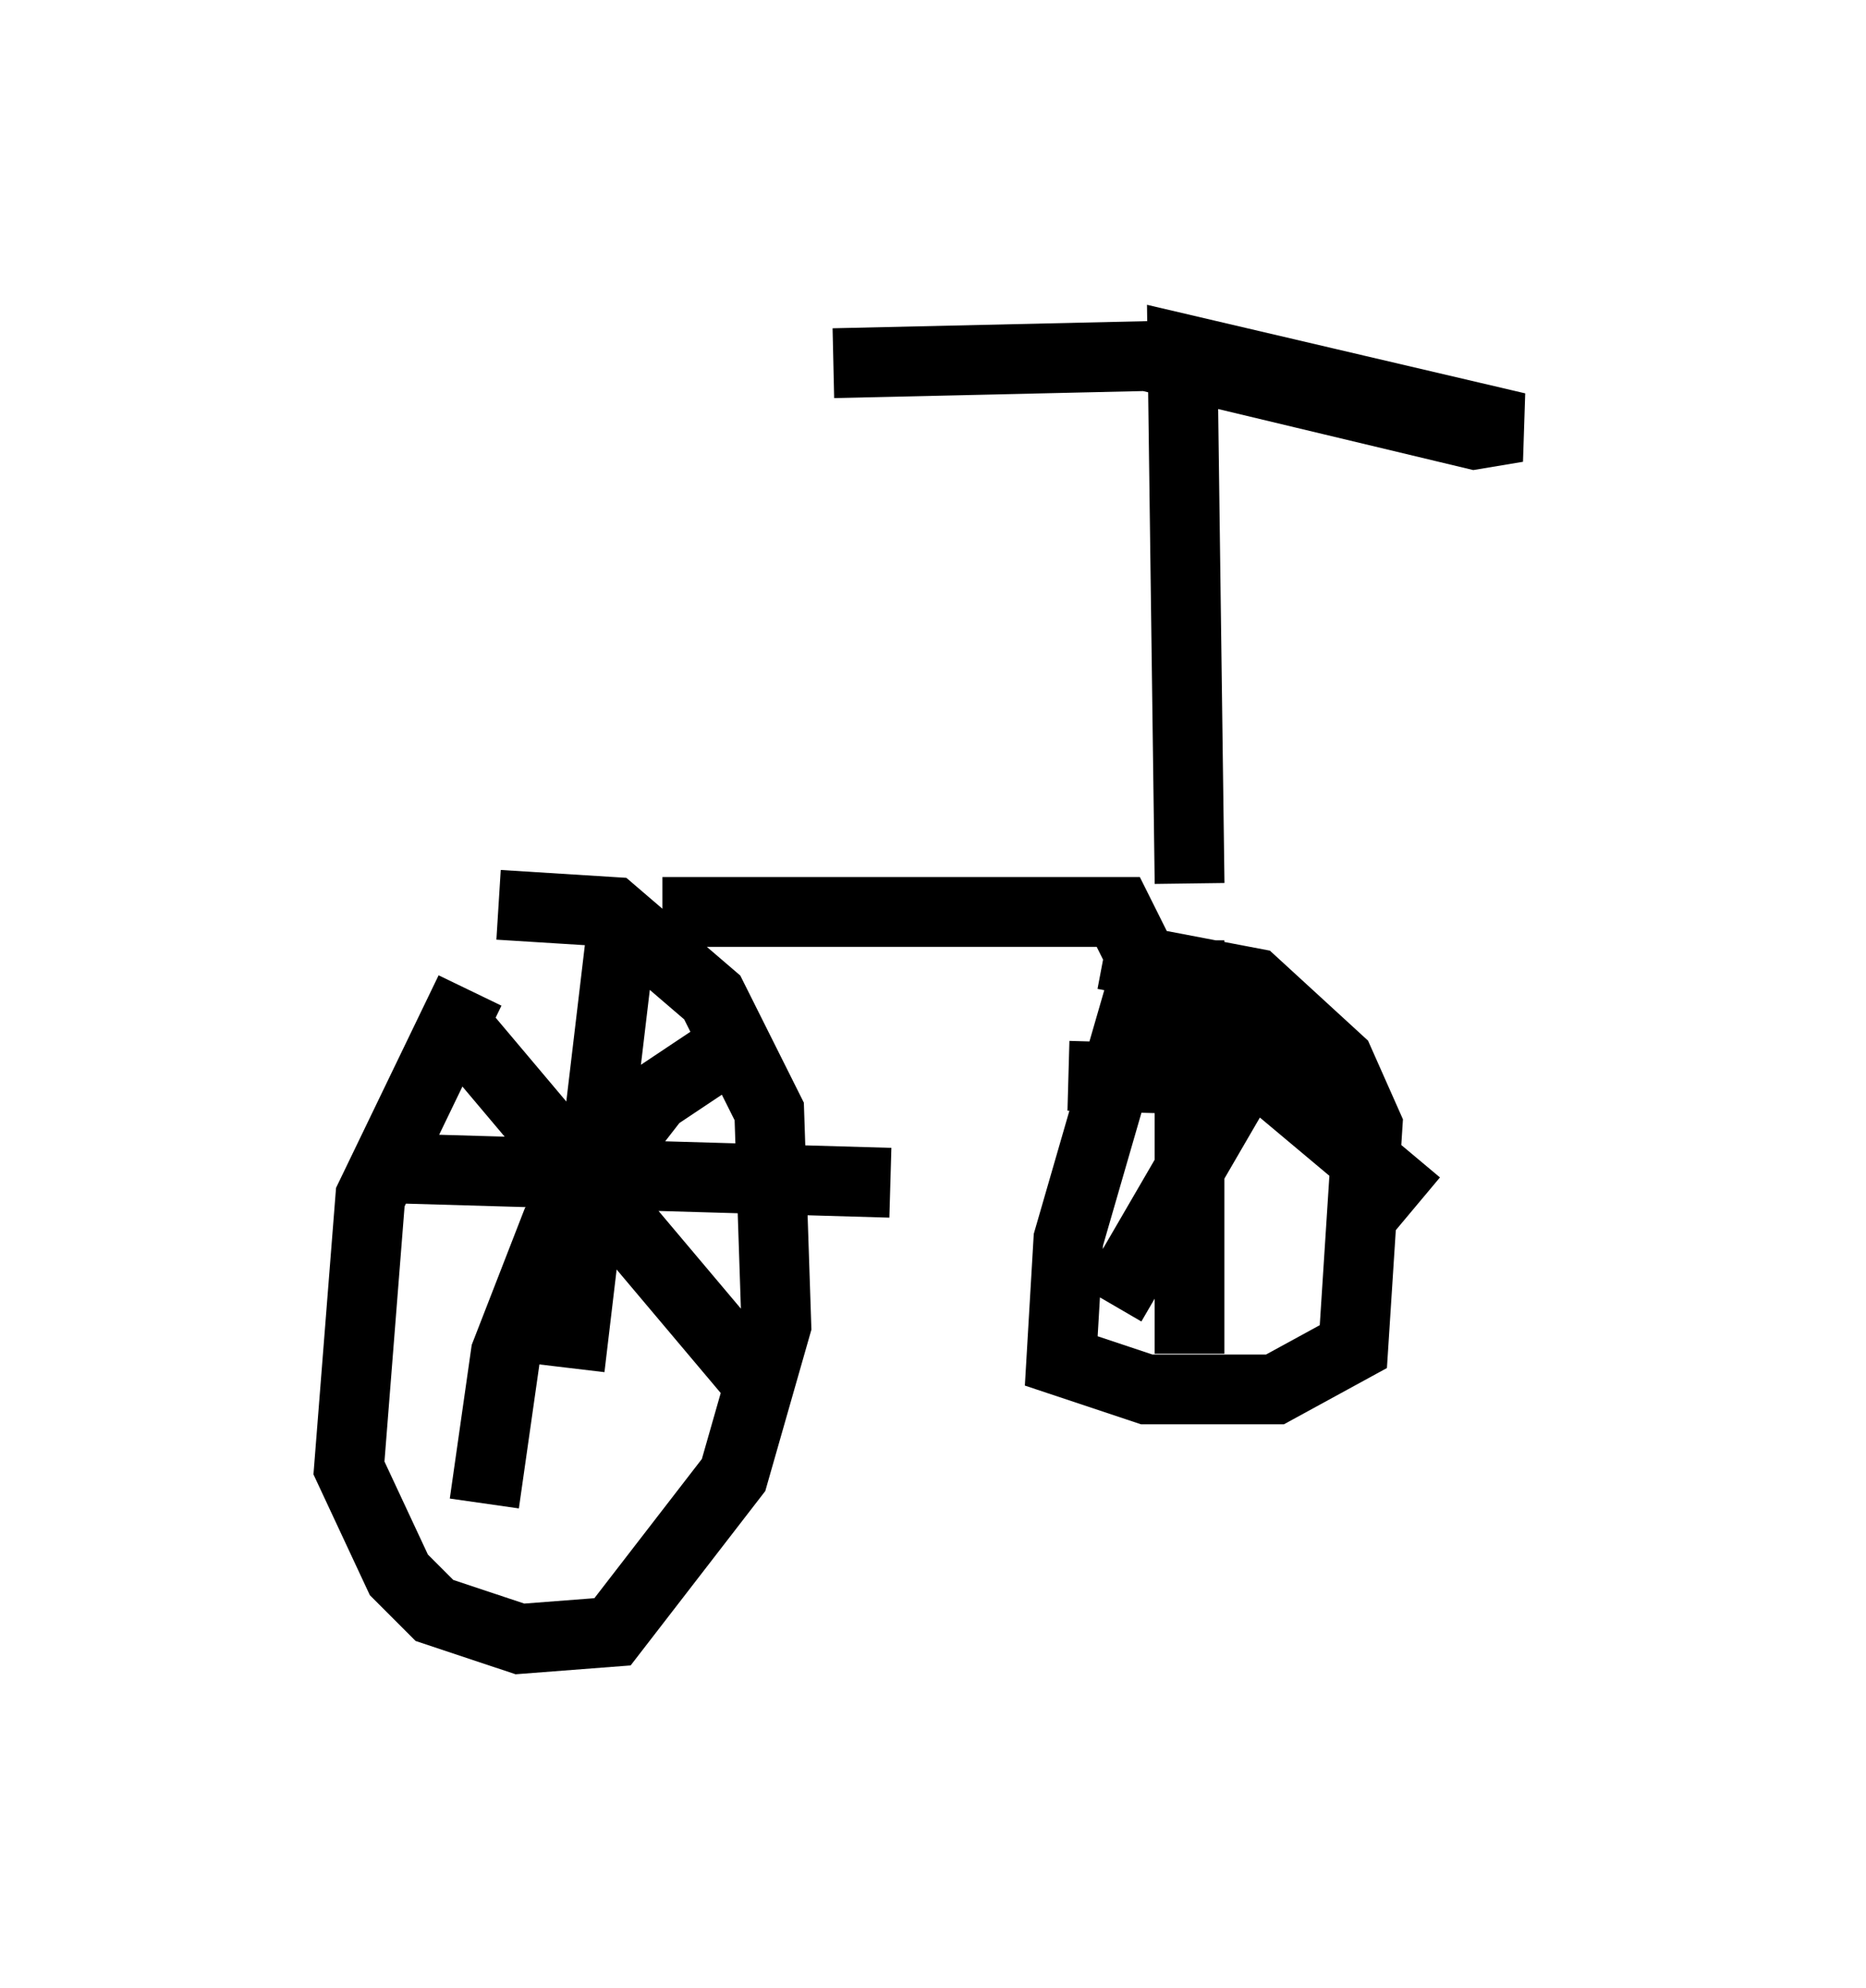 <?xml version="1.0" encoding="utf-8" ?>
<svg baseProfile="full" height="28.477" version="1.1" width="26.742" xmlns="http://www.w3.org/2000/svg" xmlns:ev="http://www.w3.org/2001/xml-events" xmlns:xlink="http://www.w3.org/1999/xlink"><defs /><rect fill="white" height="28.477" width="26.742" x="0" y="0" /><path d="M8.063, 13.881 m-1.327, 0.306 l-1.429, 2.96 -0.306, 3.879 l0.715, 1.531 0.51, 0.51 l1.225, 0.408 1.327, -0.102 l1.735, -2.246 0.613, -2.144 l-0.102, -3.063 -0.817, -1.633 l-1.429, -1.225 -1.633, -0.102 m2.348, 0.102 l6.533, 0.0 0.408, 0.817 l-1.123, 3.879 -0.102, 1.735 l1.225, 0.408 1.838, 0.0 l1.123, -0.613 0.204, -3.165 l-0.408, -0.919 -1.225, -1.123 l-2.144, -0.408 m1.225, -0.204 l0.0, 5.921 m-1.735, -3.981 l3.675, 0.102 m-8.371, -0.613 l-1.225, 0.817 -1.429, 1.838 l-0.715, 1.838 -0.306, 2.144 m-0.306, -6.738 l4.39, 5.206 m-2.144, -6.431 l-0.715, 6.023 m-2.45, -2.858 l7.044, 0.204 m5.717, -2.654 l-2.552, 4.39 m0.613, -4.594 l3.777, 3.165 m-3.267, -4.594 l-0.102, -7.656 4.798, 1.123 l-0.613, 0.102 -4.696, -1.123 l-4.492, 0.102 " fill="none" stroke="black" stroke-width="1" /></svg>